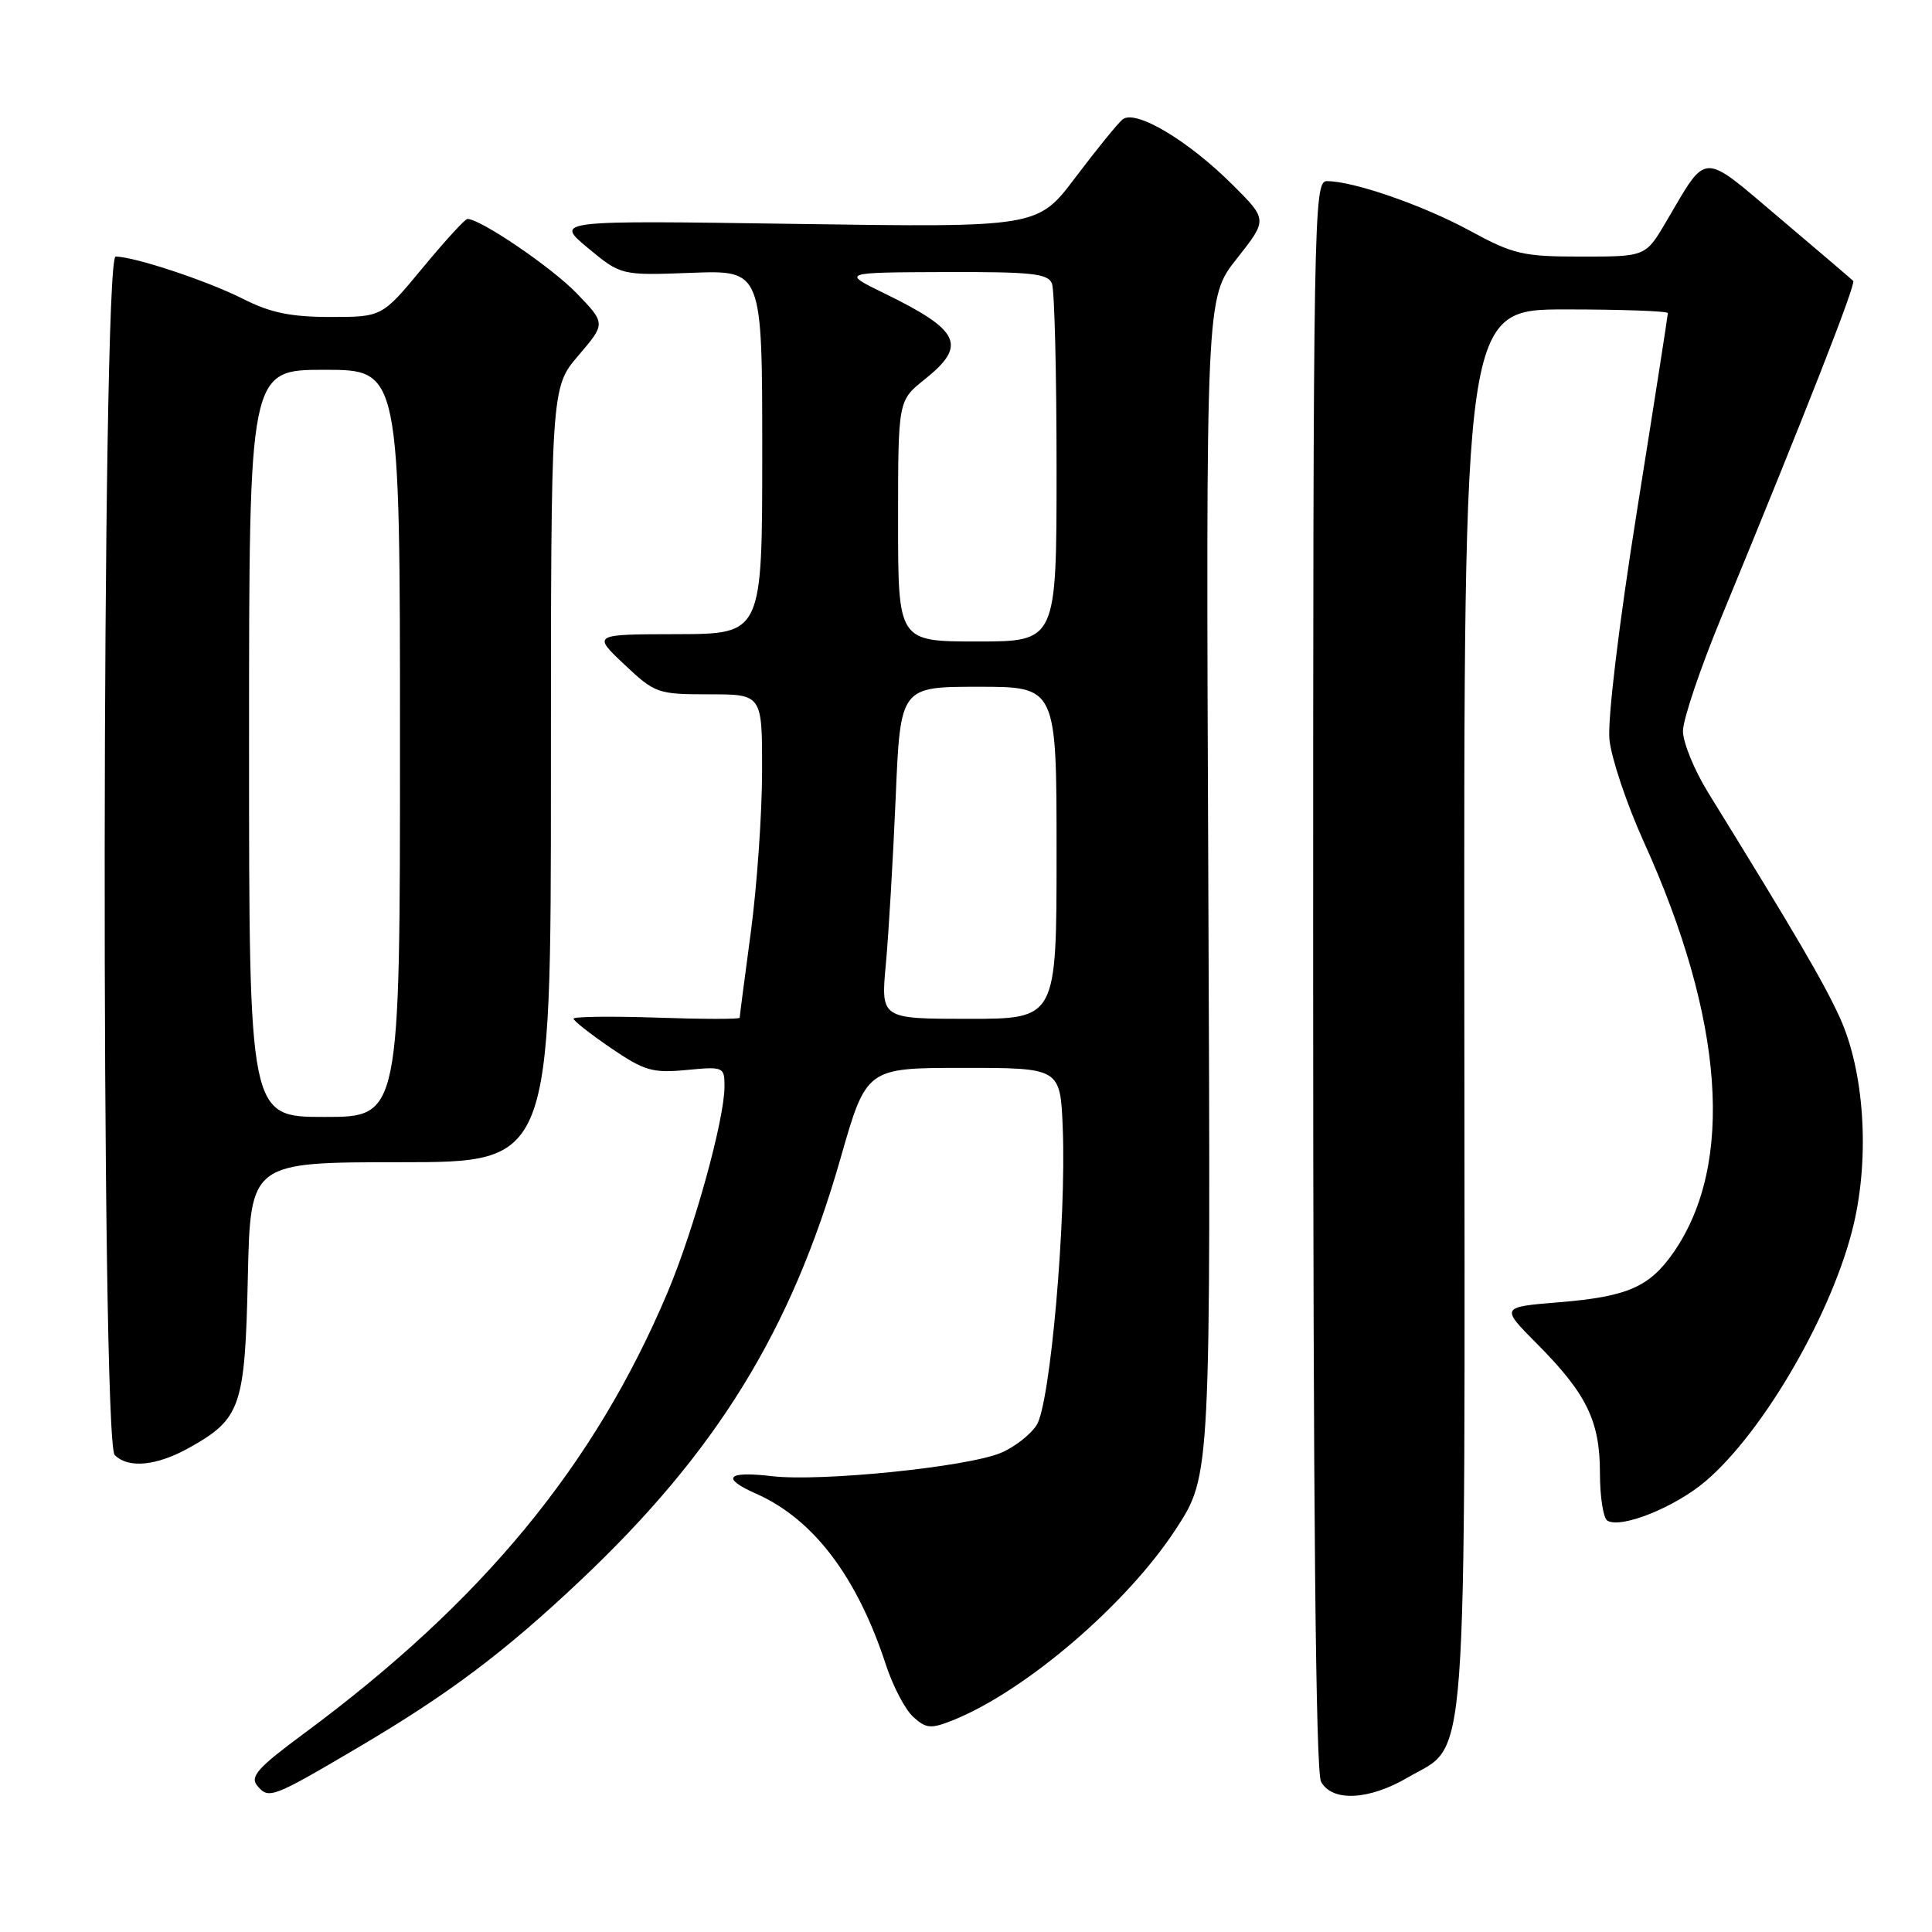 <?xml version="1.0" encoding="UTF-8" standalone="no"?>
<!DOCTYPE svg PUBLIC "-//W3C//DTD SVG 1.1//EN" "http://www.w3.org/Graphics/SVG/1.1/DTD/svg11.dtd" >
<svg xmlns="http://www.w3.org/2000/svg" xmlns:xlink="http://www.w3.org/1999/xlink" version="1.1" viewBox="0 0 256 256">
 <g >
 <path fill="currentColor"
d=" M 47.38 231.59 C 59.41 224.50 66.74 219.01 76.80 209.52 C 94.90 192.46 104.83 176.37 111.37 153.50 C 114.80 141.50 114.80 141.50 127.65 141.50 C 140.50 141.50 140.50 141.50 140.82 149.50 C 141.31 161.64 139.16 186.06 137.36 188.83 C 136.53 190.12 134.39 191.78 132.60 192.52 C 128.14 194.39 108.72 196.36 102.28 195.60 C 96.32 194.90 95.47 195.83 100.18 197.92 C 107.78 201.28 113.57 208.91 117.40 220.63 C 118.33 223.46 119.95 226.55 121.02 227.51 C 122.71 229.05 123.35 229.10 126.22 227.96 C 135.86 224.11 149.36 212.54 155.85 202.55 C 160.44 195.50 160.44 195.50 160.11 117.48 C 159.78 39.46 159.78 39.46 163.87 34.29 C 167.96 29.11 167.96 29.11 163.39 24.55 C 157.44 18.60 150.40 14.41 148.73 15.84 C 148.05 16.41 145.25 19.87 142.50 23.51 C 137.50 30.14 137.50 30.14 105.50 29.67 C 73.50 29.20 73.50 29.20 77.89 32.85 C 82.29 36.50 82.29 36.50 91.64 36.15 C 101.00 35.80 101.00 35.80 101.00 59.90 C 101.00 84.00 101.00 84.00 89.75 84.03 C 78.50 84.05 78.50 84.05 82.71 88.03 C 86.80 91.88 87.13 92.00 93.96 92.00 C 101.00 92.00 101.00 92.00 100.98 102.25 C 100.97 107.89 100.30 117.45 99.49 123.50 C 98.68 129.55 98.01 134.66 98.01 134.86 C 98.00 135.06 93.05 135.05 87.00 134.84 C 80.95 134.64 76.00 134.70 76.00 134.98 C 76.00 135.27 78.24 137.02 80.96 138.88 C 85.38 141.89 86.47 142.21 90.96 141.78 C 95.87 141.31 96.00 141.36 96.00 143.96 C 96.00 148.34 91.97 162.91 88.46 171.24 C 78.78 194.18 63.92 212.21 40.29 229.69 C 34.12 234.25 33.09 235.41 34.10 236.63 C 35.60 238.43 36.08 238.25 47.38 231.59 Z  M 186.53 235.53 C 194.61 230.80 194.11 237.63 194.03 133.50 C 193.96 41.00 193.96 41.00 207.48 41.00 C 214.92 41.00 221.00 41.22 221.00 41.49 C 221.00 41.76 219.16 53.57 216.90 67.74 C 214.50 82.80 212.99 95.37 213.26 98.00 C 213.51 100.47 215.55 106.55 217.79 111.50 C 228.47 135.05 229.87 154.23 221.76 165.94 C 218.58 170.53 215.64 171.81 206.66 172.55 C 198.82 173.19 198.82 173.19 203.65 178.05 C 210.24 184.68 212.00 188.29 212.00 195.18 C 212.00 198.31 212.44 201.15 212.98 201.49 C 214.79 202.60 221.98 199.71 226.04 196.23 C 233.79 189.60 242.90 173.78 245.62 162.25 C 247.77 153.11 247.01 141.89 243.77 134.80 C 241.61 130.09 237.96 123.85 226.36 105.06 C 224.51 102.07 223.00 98.38 223.00 96.87 C 223.00 95.36 225.28 88.58 228.08 81.81 C 239.26 54.69 245.95 37.62 245.56 37.22 C 245.33 36.99 240.95 33.25 235.82 28.91 C 225.31 20.01 226.31 19.98 220.77 29.38 C 218.05 34.00 218.05 34.00 209.56 34.00 C 201.79 34.00 200.54 33.71 194.78 30.58 C 188.57 27.20 179.34 24.00 175.82 24.00 C 174.07 24.00 174.00 28.16 174.00 129.07 C 174.00 199.58 174.34 234.77 175.04 236.07 C 176.49 238.78 181.38 238.55 186.53 235.53 Z  M 25.12 191.81 C 31.92 187.99 32.46 186.41 32.84 169.25 C 33.18 154.00 33.18 154.00 53.09 154.00 C 73.00 154.00 73.00 154.00 73.00 102.68 C 73.00 51.36 73.00 51.36 76.64 47.11 C 80.27 42.86 80.27 42.86 76.39 38.84 C 73.07 35.41 63.71 29.04 61.94 29.01 C 61.63 29.00 58.96 31.92 56.00 35.50 C 50.62 42.00 50.62 42.00 43.78 42.00 C 38.55 42.00 35.82 41.44 32.22 39.61 C 27.49 37.22 17.80 34.00 15.32 34.00 C 13.47 34.00 13.35 190.95 15.20 192.80 C 17.02 194.62 20.79 194.24 25.12 191.81 Z  M 117.38 127.75 C 117.75 123.76 118.33 113.86 118.68 105.75 C 119.30 91.00 119.30 91.00 129.65 91.00 C 140.00 91.00 140.00 91.00 140.00 113.00 C 140.00 135.00 140.00 135.00 128.35 135.00 C 116.71 135.00 116.71 135.00 117.38 127.75 Z  M 119.00 69.04 C 119.00 53.09 119.00 53.09 122.50 50.29 C 128.19 45.76 127.27 43.79 117.18 38.87 C 111.50 36.10 111.50 36.10 125.14 36.05 C 136.69 36.01 138.88 36.24 139.39 37.58 C 139.73 38.45 140.00 49.48 140.00 62.08 C 140.00 85.00 140.00 85.00 129.50 85.00 C 119.00 85.00 119.00 85.00 119.00 69.04 Z  M 33.00 98.50 C 33.00 49.00 33.00 49.00 43.00 49.00 C 53.00 49.00 53.00 49.00 53.00 98.50 C 53.00 148.00 53.00 148.00 43.00 148.00 C 33.00 148.00 33.00 148.00 33.00 98.50 Z "/>
</g>
</svg>
